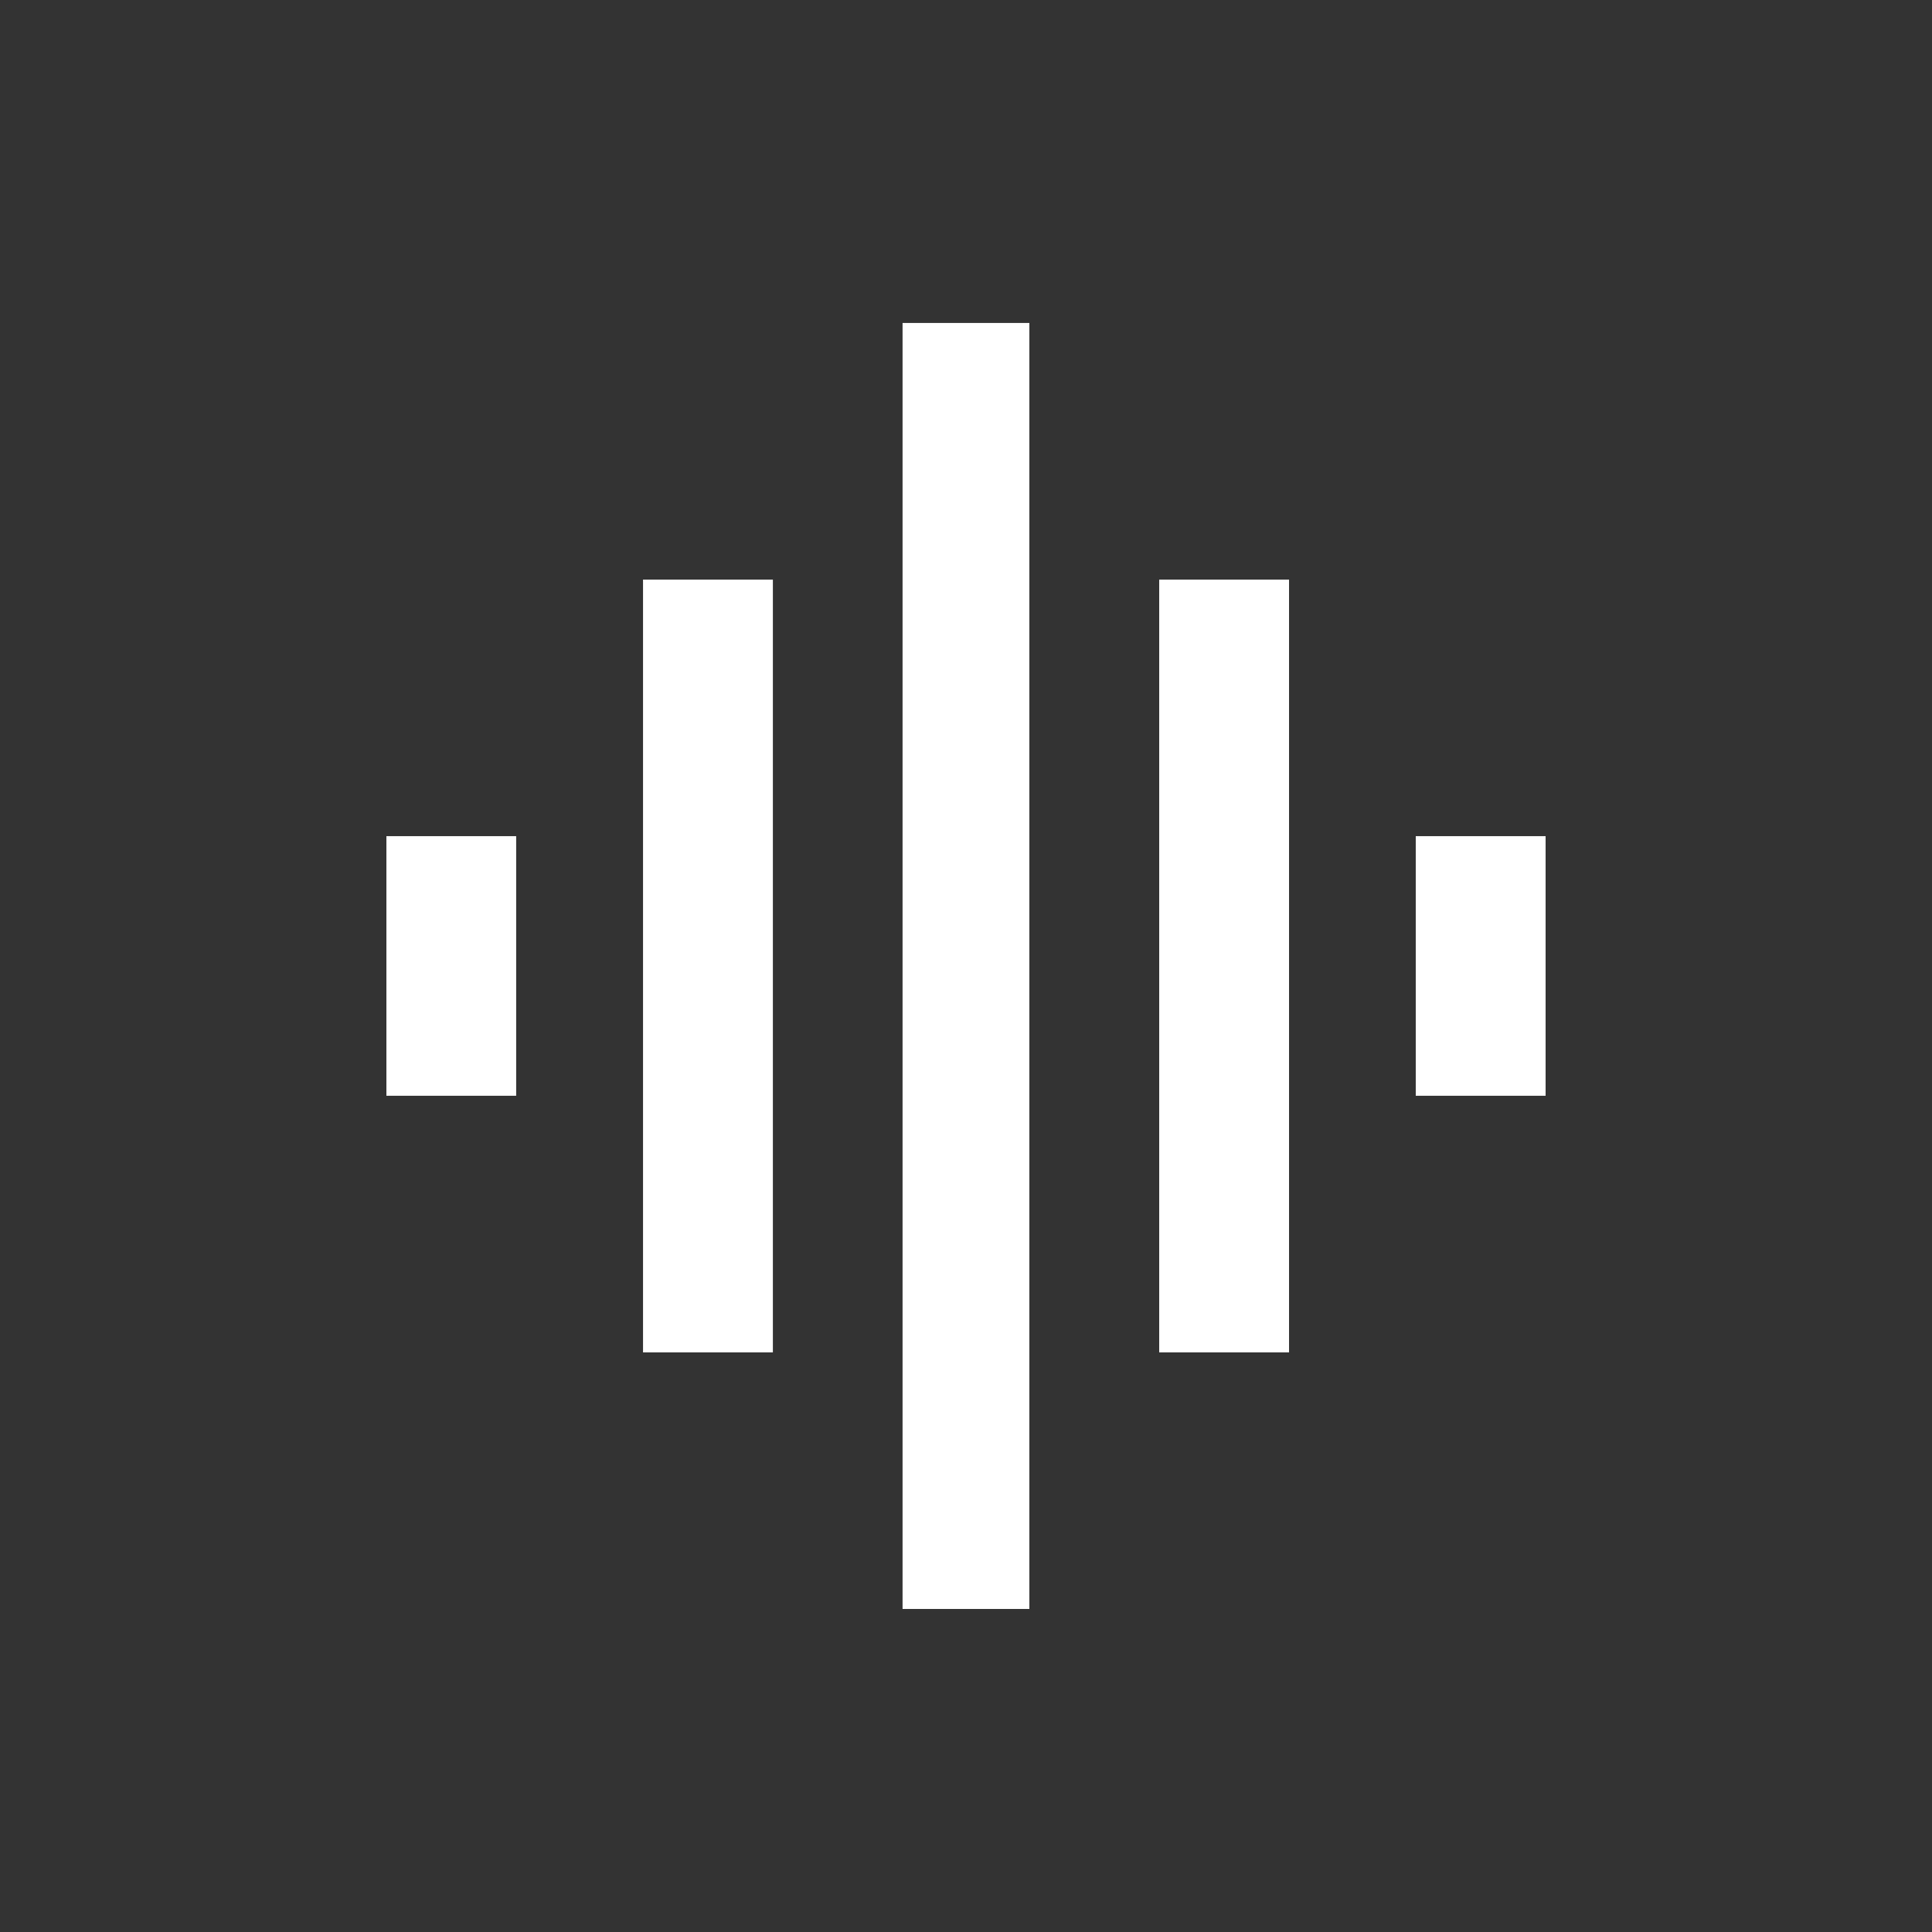 <!-- Generated by IcoMoon.io -->
<svg version="1.1" xmlns="http://www.w3.org/2000/svg" width="24" height="24" viewBox="0 0 24 24">
<rect x="0" y="0" width="24" height="24" fill="#333333" stroke="none"/>
<title>graphic_eq</title>
<path fill="#fff" d="M17.587 10.387h1.613v3.225h-1.613v-3.225zM14.4 16.8v-9.6h1.613v9.6h-1.613zM4.8 13.612v-3.225h1.612v3.225h-1.612zM11.212 19.987v-15.975h1.575v15.975h-1.575zM7.988 16.8v-9.6h1.613v9.6h-1.613z"></path>
</svg>
